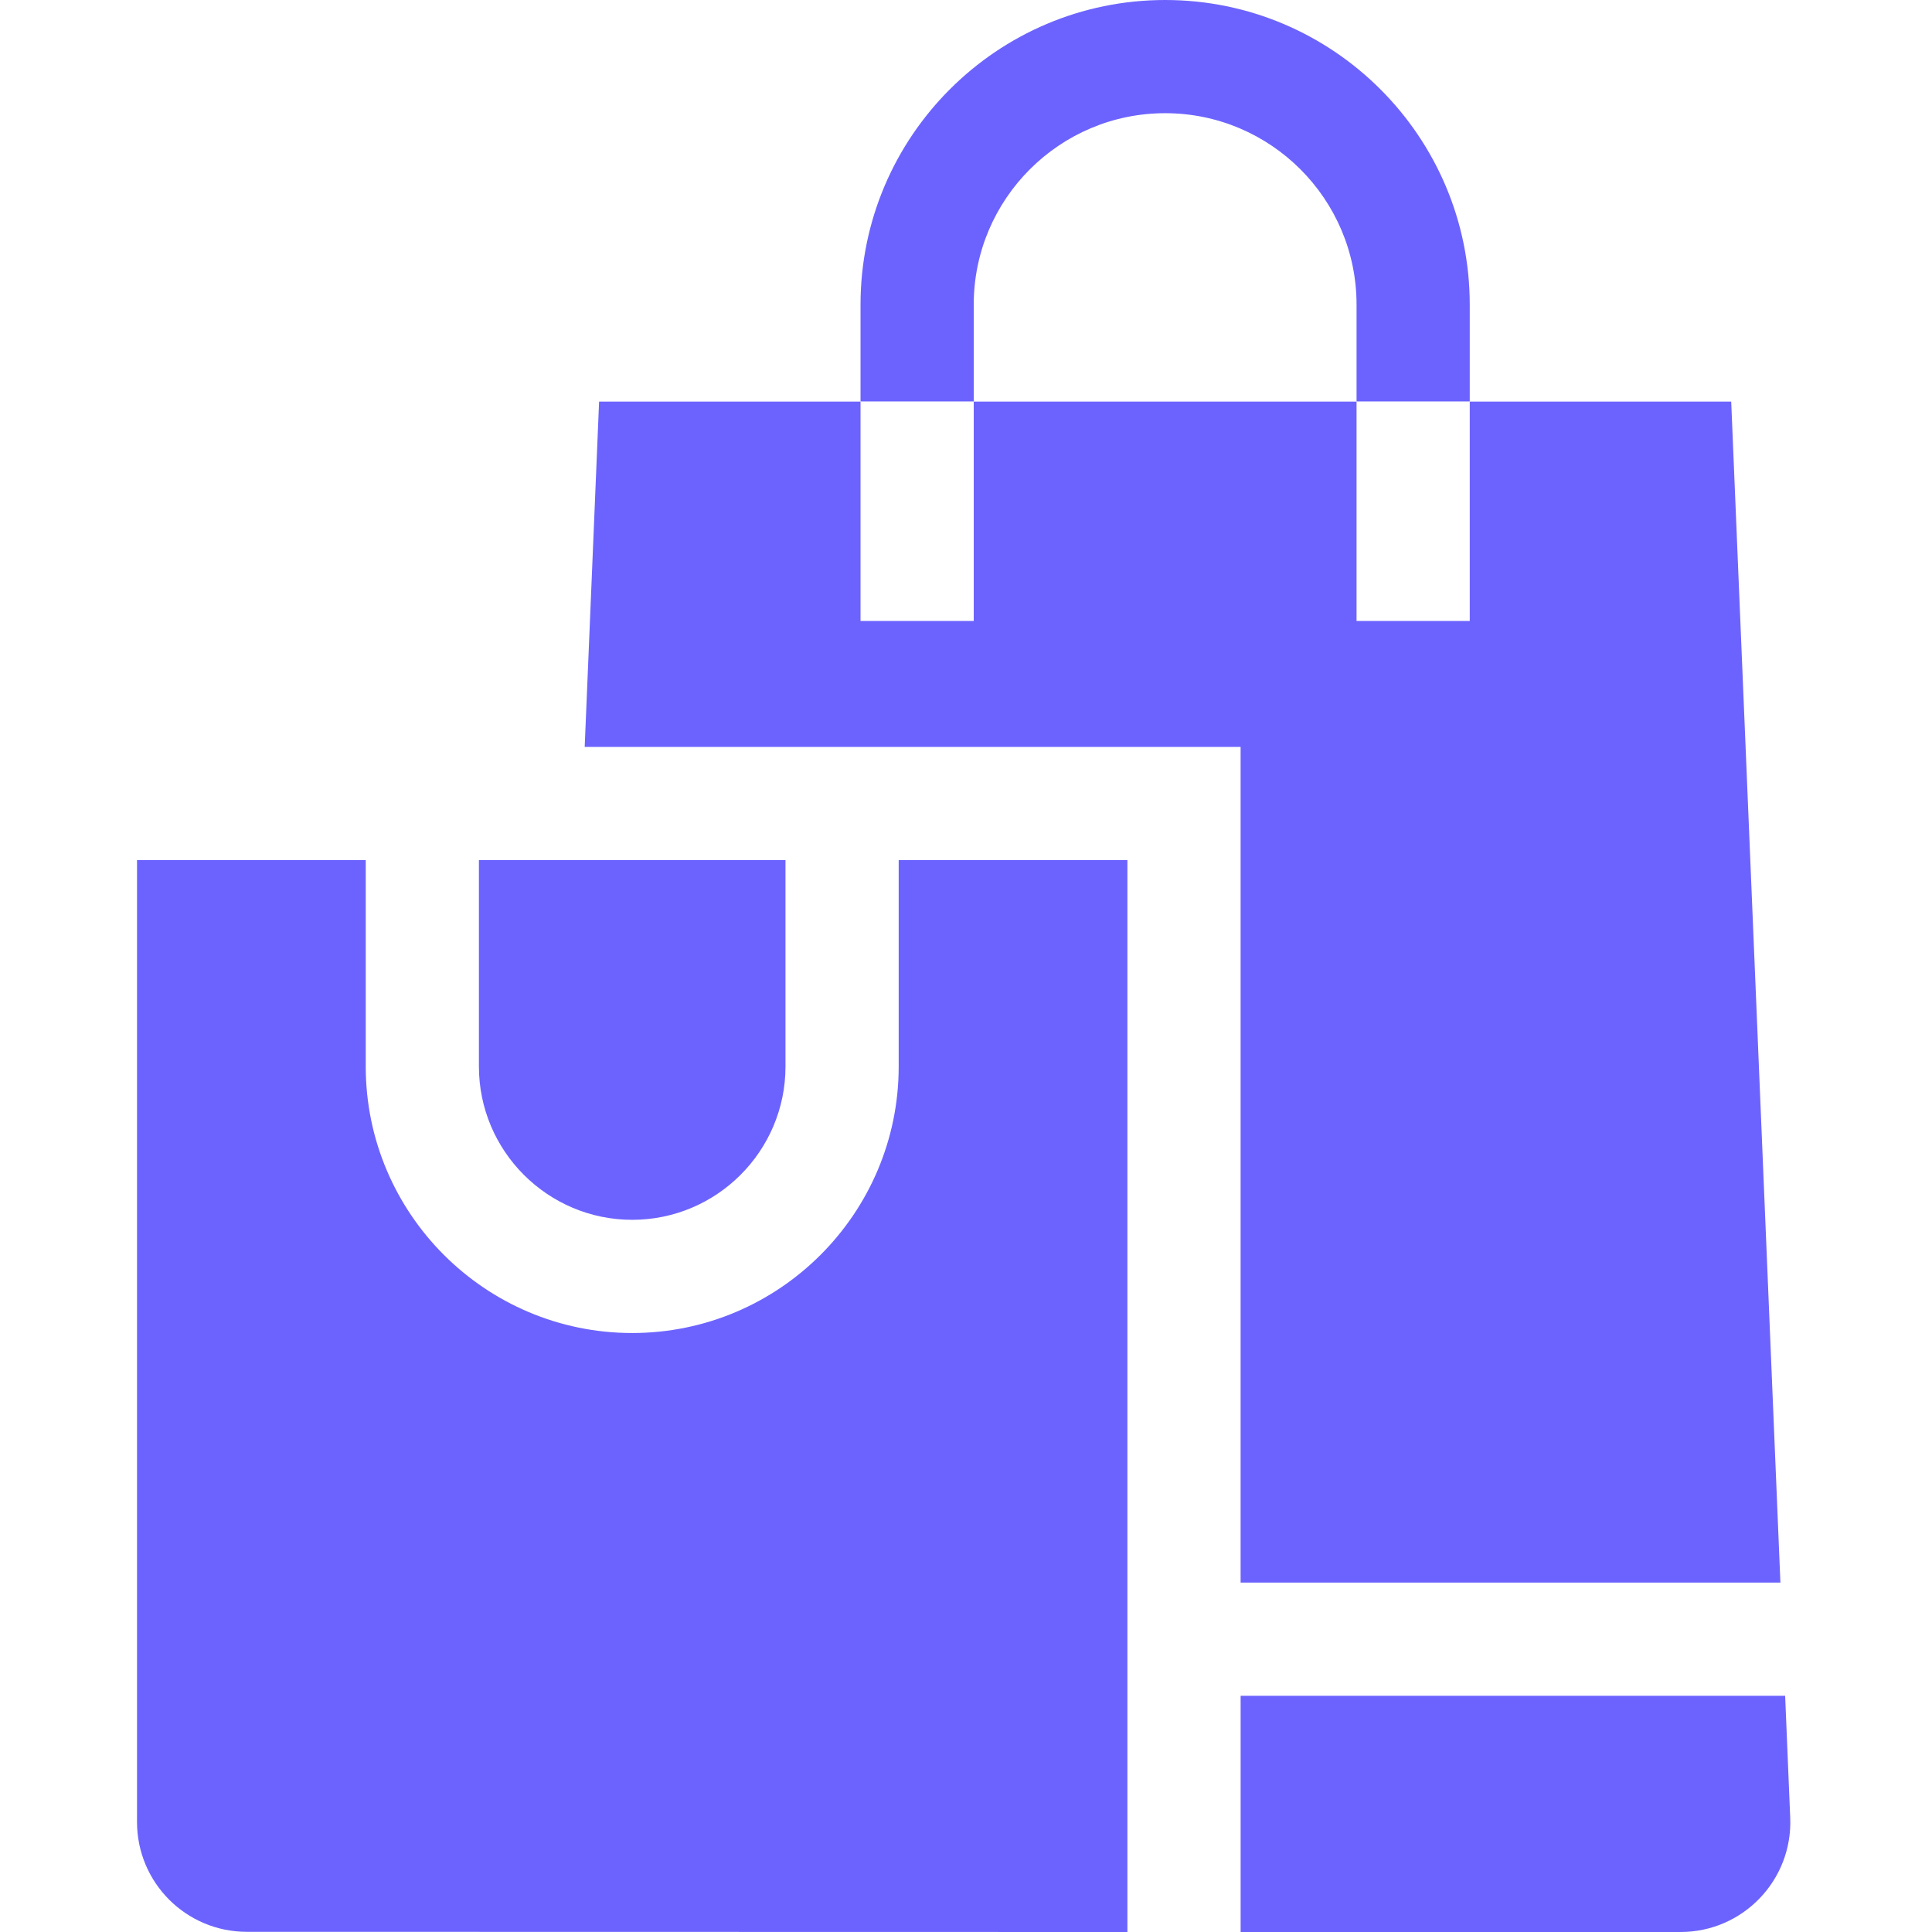 <svg width="88" height="88" viewBox="0 0 88 88" fill="none" xmlns="http://www.w3.org/2000/svg">
<g clip-path="url(#clip0)">
<path d="M56.508 72.085H81.095L78.854 18.293H66.945V28.285H61.789V18.293H44.352V28.285H39.196V18.293H27.288L26.632 34.021H56.508V72.085Z" fill="#6C63FF"/>
<path d="M51.352 88V39.177H40.934V48.579C40.934 55.272 35.489 60.717 28.796 60.717C22.104 60.717 16.659 55.272 16.659 48.579V39.177H6.241V82.992C6.241 85.753 8.479 87.991 11.24 87.992L51.352 88Z" fill="#6C63FF"/>
<path d="M28.796 55.561C32.646 55.561 35.778 52.429 35.778 48.58V39.178H21.814V48.58C21.815 52.429 24.947 55.561 28.796 55.561Z" fill="#6C63FF"/>
<path d="M56.509 88H76.547C79.39 88 81.661 85.632 81.542 82.792L81.311 77.241H56.509V88Z" fill="#6C63FF"/>
<path d="M44.352 13.874C44.352 9.067 48.264 5.156 53.071 5.156C57.878 5.156 61.789 9.067 61.789 13.874V18.284H66.945V13.874C66.945 6.224 60.721 0 53.071 0C45.42 0 39.196 6.224 39.196 13.874V18.284H44.352V13.874Z" fill="#6C63FF"/>
</g>
<defs>
<clipPath id="clip0">
<rect width="88" height="88" fill="white"/>
</clipPath>
</defs>
</svg>

